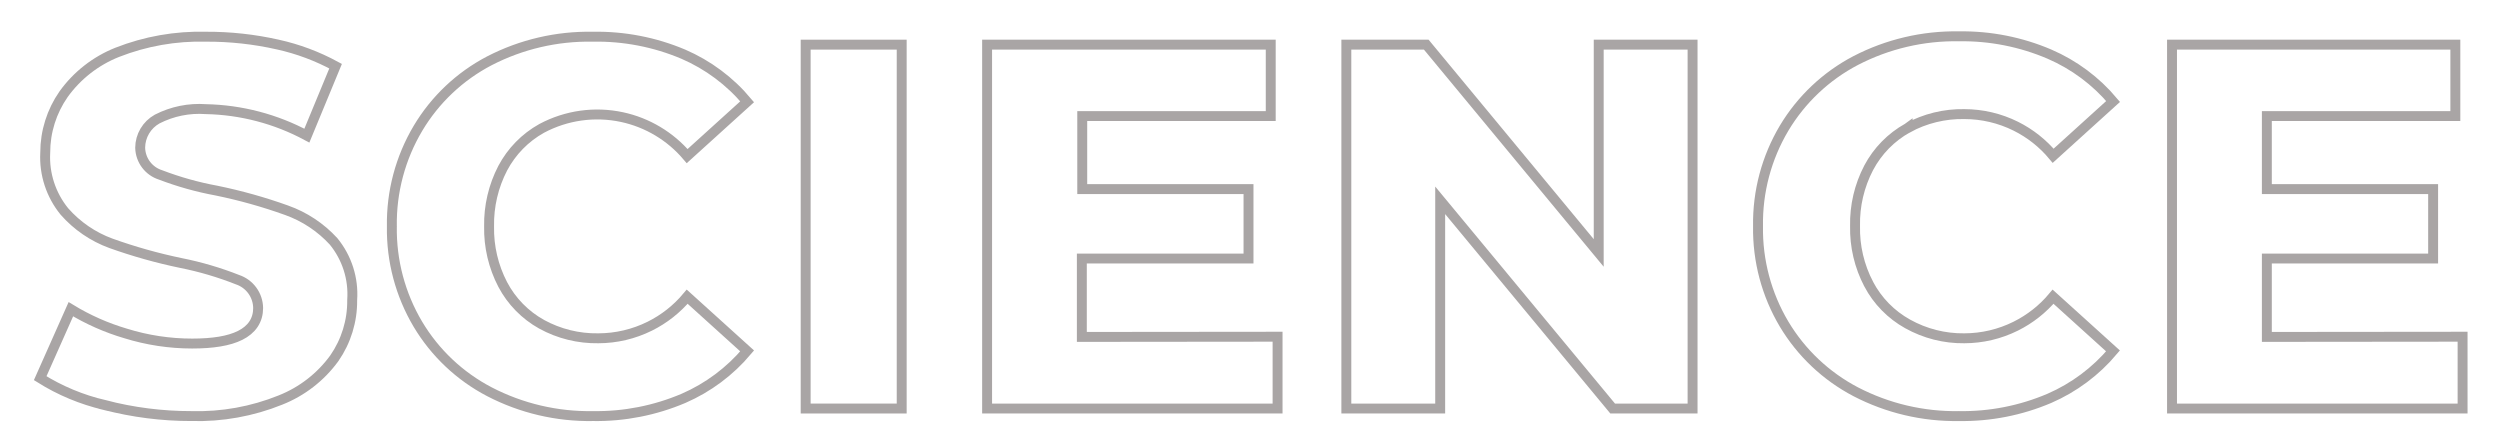 <svg width="252" height="45" viewBox="0 0 252 45" fill="none" xmlns="http://www.w3.org/2000/svg">
<path d="M26.02 31.05H26.02L26.02 31.044C26.012 30.409 25.806 29.792 25.431 29.28C25.059 28.771 24.538 28.391 23.941 28.19C22.091 27.46 20.18 26.898 18.23 26.51C15.84 26.013 13.488 25.352 11.19 24.53C9.379 23.87 7.764 22.765 6.492 21.317C5.137 19.654 4.448 17.548 4.559 15.406L4.56 15.393L4.56 15.38C4.56 13.277 5.205 11.224 6.408 9.499C7.769 7.603 9.645 6.137 11.814 5.275C14.659 4.157 17.701 3.621 20.757 3.7L20.765 3.7L20.772 3.7C23.2 3.69 25.621 3.955 27.99 4.488L27.992 4.488C30.031 4.938 31.995 5.673 33.828 6.67L30.932 13.672C27.797 11.989 24.305 11.072 20.743 11.001C19.053 10.879 17.361 11.223 15.852 11.995L15.844 11.999L15.836 12.004C15.322 12.29 14.894 12.709 14.594 13.215C14.294 13.721 14.134 14.298 14.13 14.886L14.13 14.895L14.13 14.903C14.146 15.518 14.354 16.113 14.726 16.604C15.094 17.09 15.605 17.45 16.186 17.633C18.01 18.329 19.894 18.858 21.814 19.211C24.214 19.703 26.576 20.364 28.881 21.191L28.883 21.191C30.694 21.835 32.321 22.912 33.622 24.328C34.976 25.983 35.648 28.092 35.501 30.226L35.5 30.245L35.5 30.265C35.52 32.353 34.892 34.395 33.702 36.111C32.327 38.003 30.442 39.465 28.266 40.325L28.263 40.327C25.419 41.475 22.369 42.024 19.304 41.94L19.304 41.94L19.29 41.94C16.339 41.943 13.401 41.569 10.546 40.826L10.42 41.31L10.534 40.823C8.238 40.286 6.048 39.372 4.051 38.121L7.143 31.169C8.866 32.218 10.719 33.038 12.655 33.609C14.829 34.286 17.093 34.63 19.37 34.63C21.445 34.63 23.077 34.373 24.206 33.807C24.778 33.521 25.237 33.148 25.552 32.675C25.869 32.199 26.02 31.651 26.02 31.05Z" stroke="#A9A5A5"/>
<path d="M75.313 10.258L69.266 15.735C67.572 13.739 65.263 12.354 62.693 11.803C59.948 11.215 57.083 11.617 54.605 12.939L54.605 12.939L54.597 12.943C52.932 13.872 51.572 15.262 50.679 16.946L50.679 16.946L50.677 16.95C49.736 18.761 49.263 20.779 49.3 22.82C49.261 24.858 49.734 26.873 50.677 28.681L50.678 28.683C51.569 30.37 52.931 31.761 54.598 32.687L54.6 32.689C56.351 33.647 58.32 34.133 60.315 34.1C62.114 34.096 63.888 33.678 65.499 32.878C66.949 32.158 68.233 31.146 69.269 29.907L75.312 35.372C73.574 37.436 71.381 39.073 68.903 40.151C66.023 41.377 62.918 41.987 59.788 41.94L59.78 41.94L59.772 41.94C56.142 42.003 52.553 41.16 49.331 39.487C46.343 37.929 43.846 35.57 42.12 32.675C40.353 29.698 39.446 26.289 39.5 22.828L39.501 22.82L39.5 22.812C39.446 19.34 40.356 15.921 42.13 12.936C43.855 10.04 46.352 7.682 49.341 6.124C52.553 4.467 56.127 3.634 59.741 3.7L59.75 3.7L59.759 3.7C62.887 3.644 65.992 4.243 68.874 5.46C71.368 6.536 73.572 8.18 75.313 10.258Z" stroke="#A9A5A5"/>
<path d="M81.211 4.5H90.891V41.18H81.211V4.5Z" stroke="#A9A5A5"/>
<path d="M109.551 33.96L128.78 33.941V41.18H99.5V4.5H128.09V11.7H109.59H109.09V12.2V18.56V19.06H109.59H125.85V26.06H109.55H109.05V26.56V33.46V33.961L109.551 33.96Z" stroke="#A9A5A5"/>
<path d="M161.151 24.11V4.5H170.611V41.18H162.556L146.056 21.261L145.171 20.193V21.58V41.18H135.711V4.5H143.766L160.266 24.429L161.151 25.498V24.11Z" stroke="#A9A5A5"/>
<path d="M197.452 41.941C193.835 41.997 190.261 41.154 187.051 39.487C184.065 37.924 181.57 35.566 179.839 32.674C178.065 29.693 177.154 26.277 177.209 22.808L177.21 22.8L177.209 22.793C177.154 19.321 178.065 15.902 179.839 12.917C181.57 10.025 184.065 7.667 187.051 6.104C190.264 4.439 193.842 3.599 197.461 3.66L197.469 3.661L197.477 3.66C200.608 3.615 203.713 4.228 206.592 5.46C209.072 6.531 211.266 8.165 213.001 10.229L206.959 15.702C205.925 14.459 204.643 13.444 203.193 12.722C201.581 11.92 199.805 11.502 198.004 11.501C196.01 11.464 194.041 11.947 192.29 12.902L192.29 12.901L192.286 12.904C190.621 13.832 189.261 15.222 188.368 16.906L188.366 16.909C187.42 18.719 186.947 20.738 186.989 22.78C186.945 24.819 187.419 26.836 188.367 28.643L188.367 28.644C189.257 30.33 190.619 31.721 192.285 32.647C194.031 33.623 196.003 34.125 198.003 34.1C199.801 34.097 201.574 33.679 203.184 32.878C204.632 32.158 205.914 31.146 206.949 29.908L212.991 35.372C211.253 37.437 209.06 39.073 206.582 40.151C203.702 41.379 200.597 41.989 197.467 41.941L197.459 41.94L197.452 41.941Z" stroke="#A9A5A5"/>
<path d="M229 33.96L248.229 33.941V41.18H218.939V4.5H247.499V11.7H228.999H228.499V12.2V18.56V19.06H228.999H245.259V26.06H228.999H228.499V26.56V33.46V33.961L229 33.96Z" stroke="#A9A5A5"/>
</svg>
